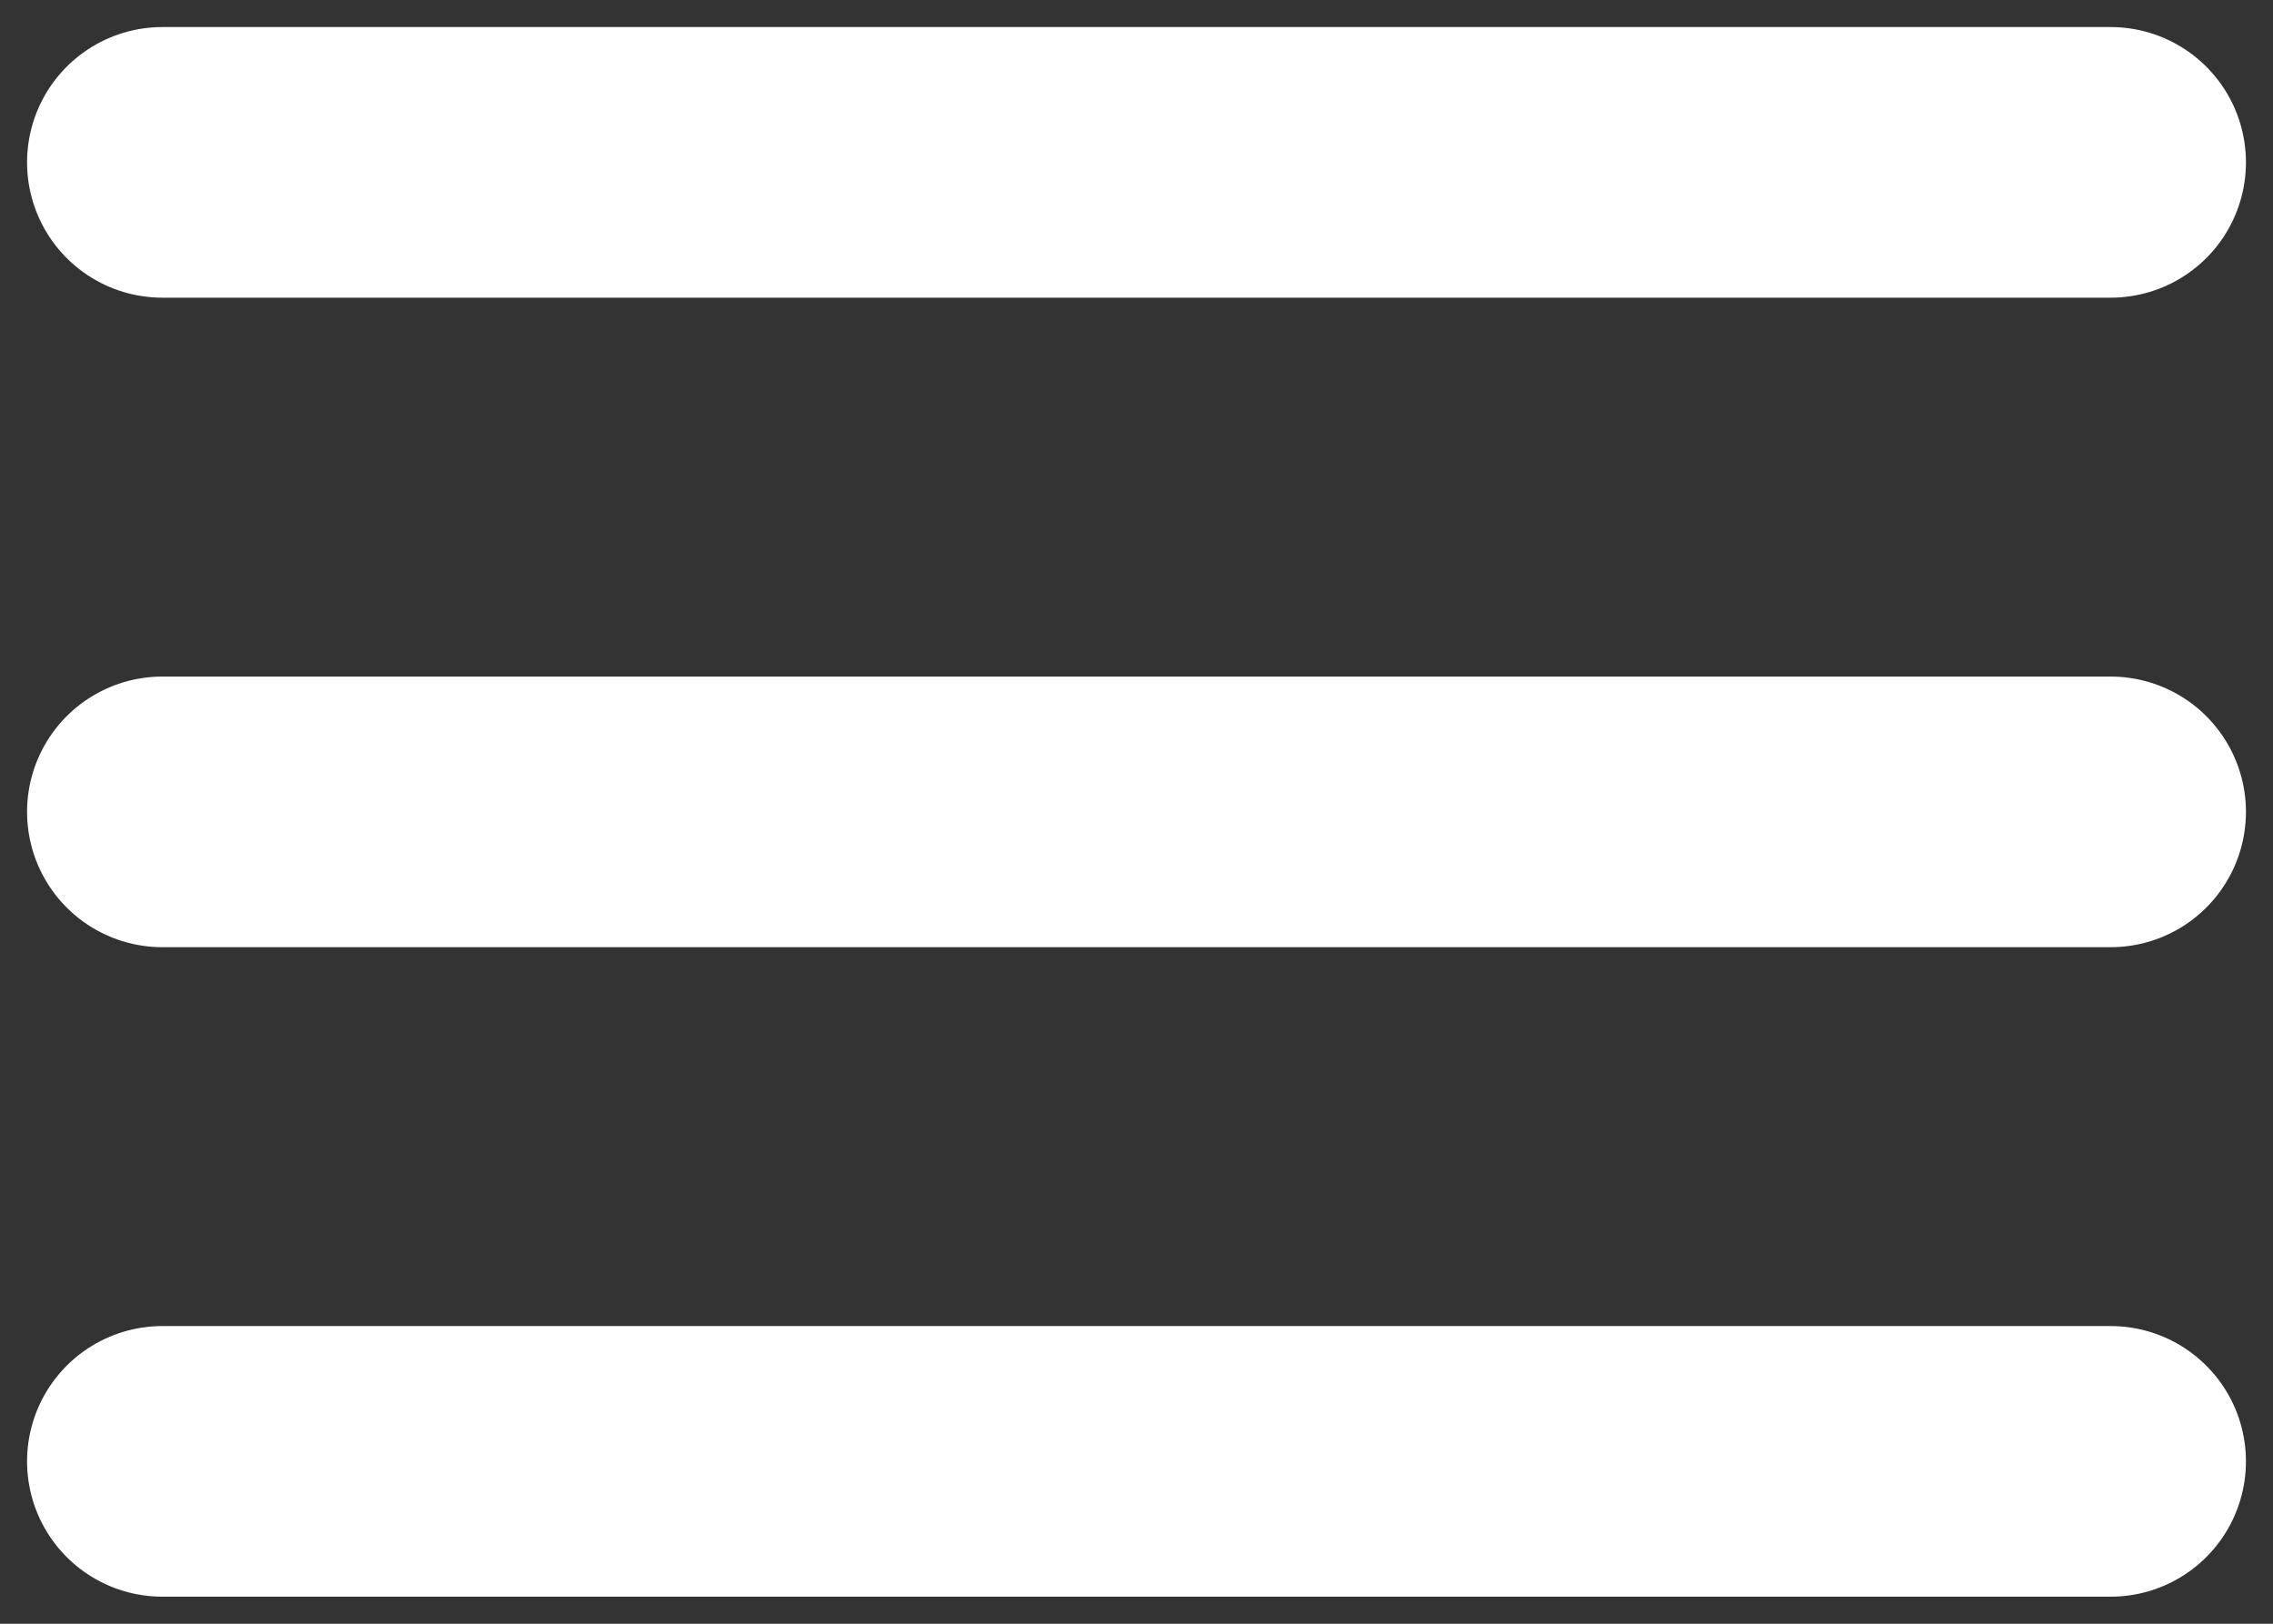<svg width="42" height="30" viewBox="0 0 42 30" fill="none" xmlns="http://www.w3.org/2000/svg">
<rect x="0" y="0" width="42" height="30" fill="#333333" stroke="none"/>
<path d="M3 3H39M3 15H39M3 27H39" stroke="white" stroke-width="5" stroke-linecap="round" stroke-linejoin="round"/>
</svg>
